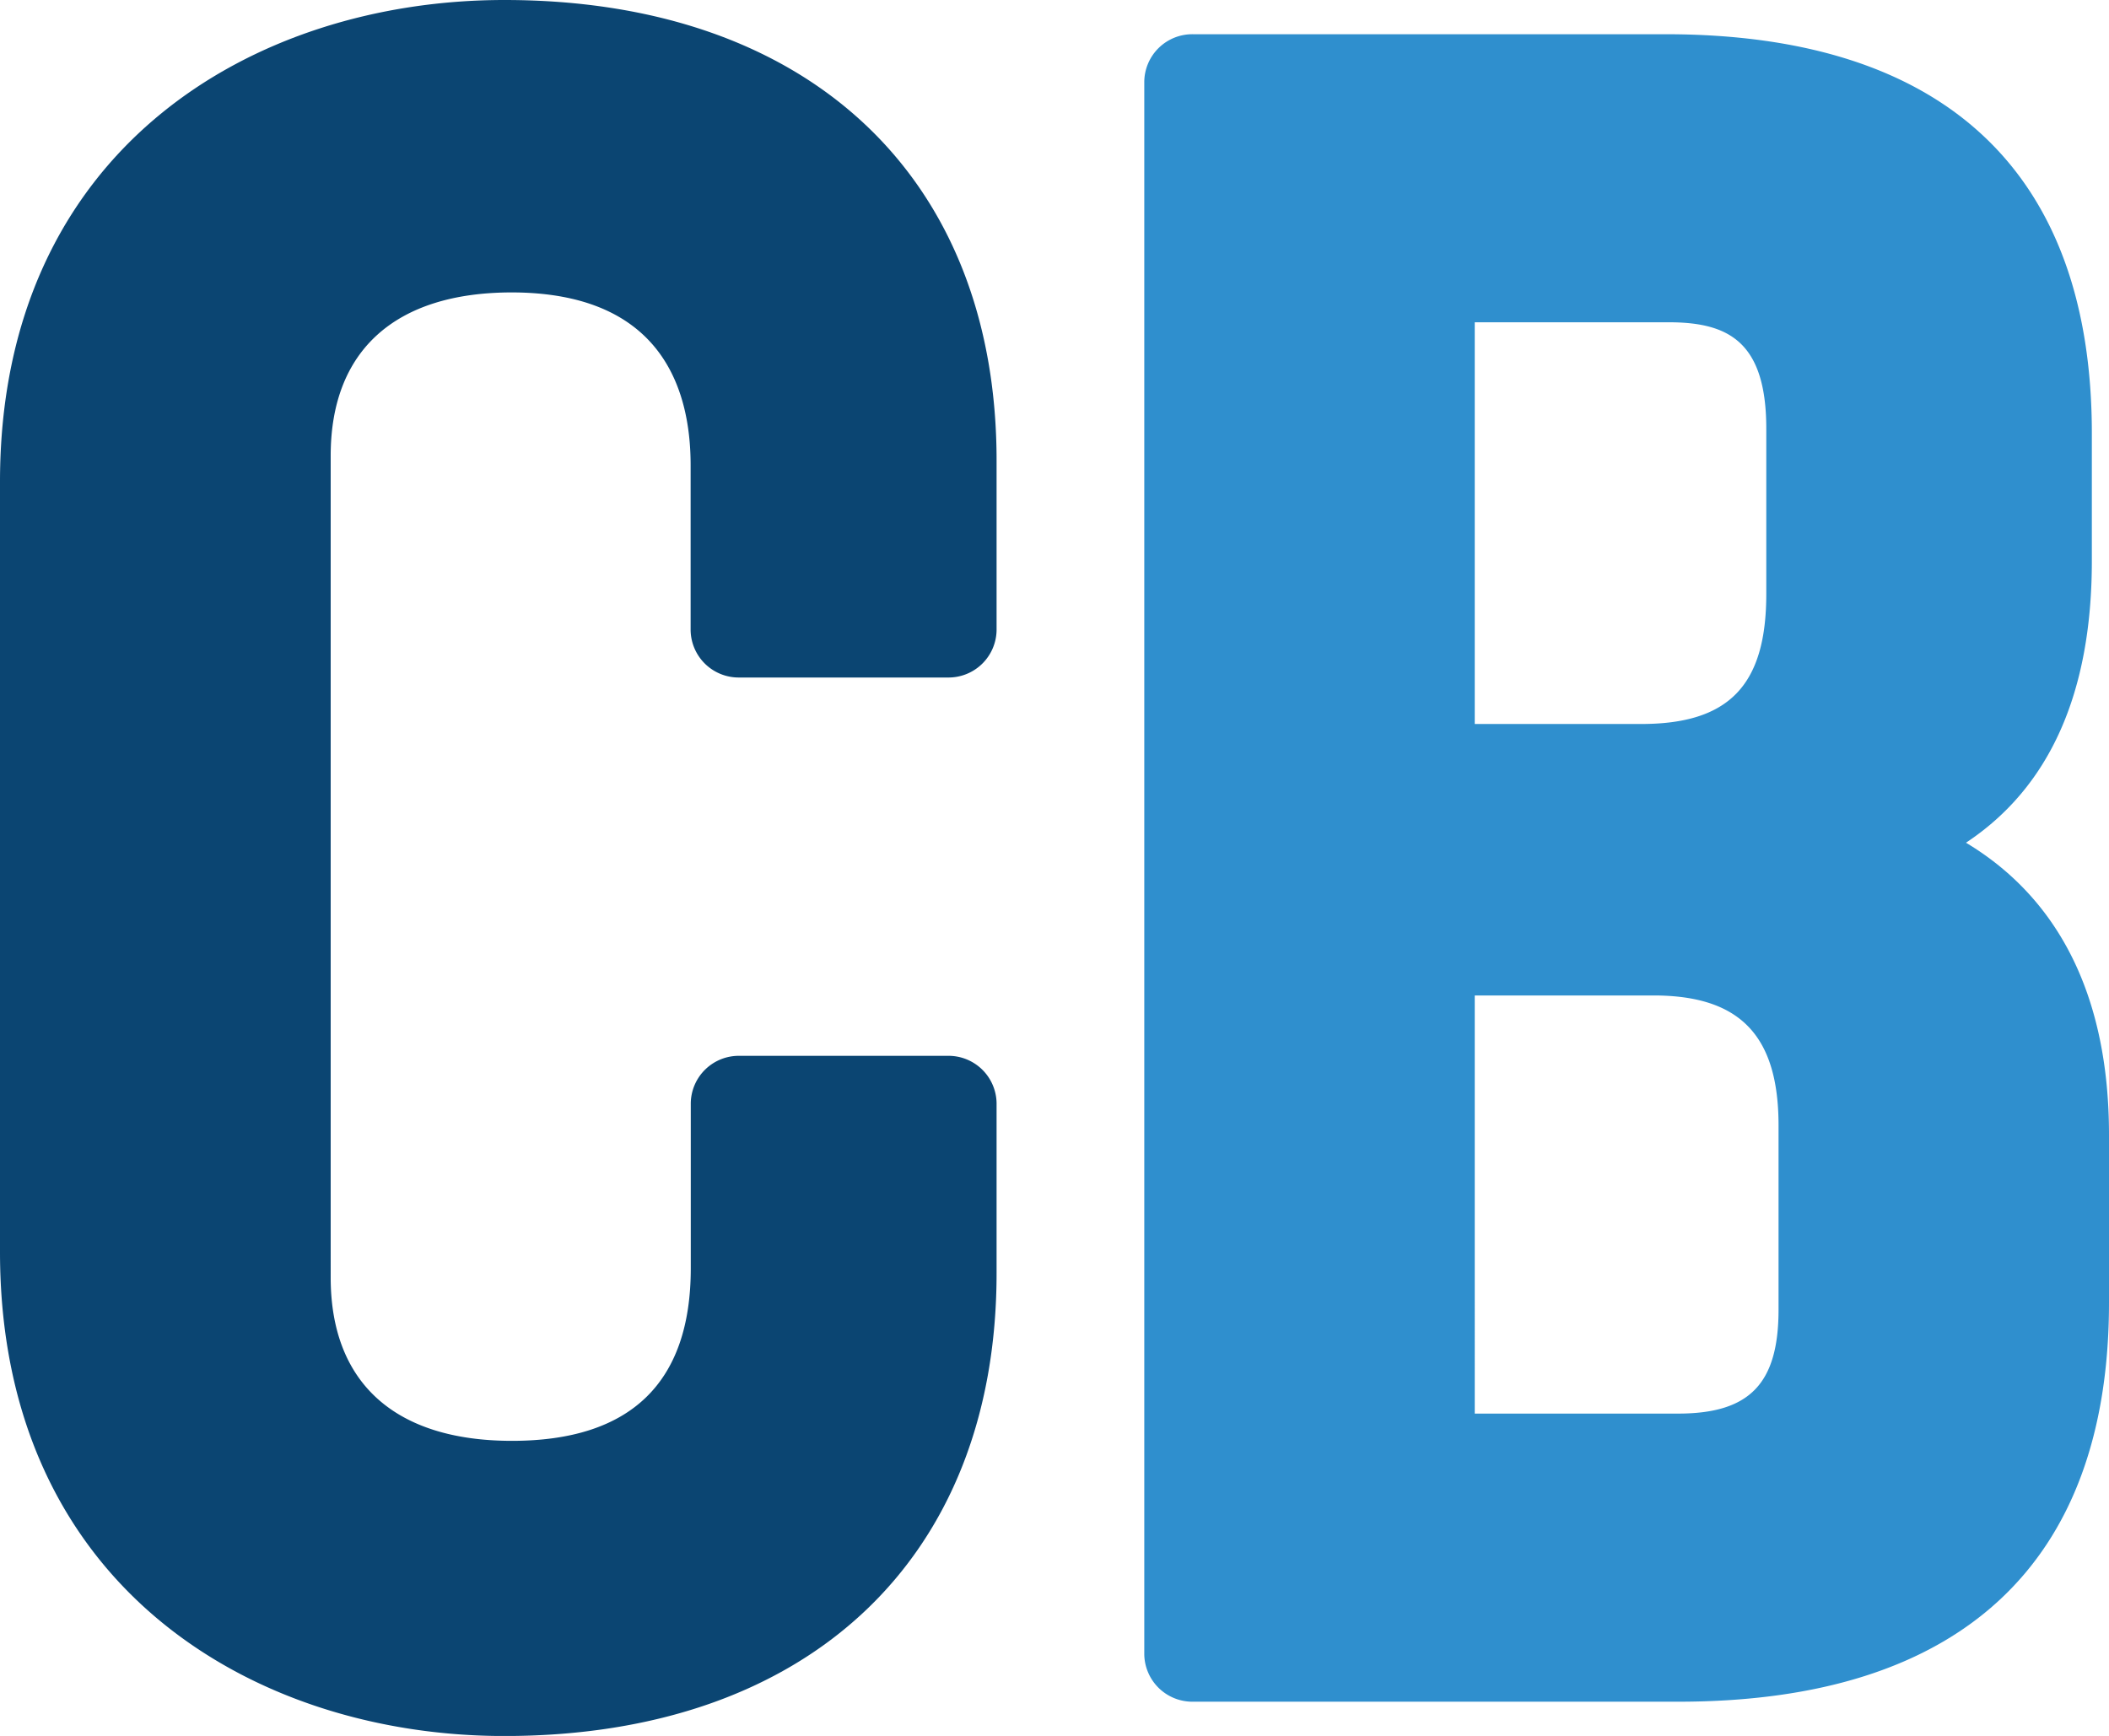 <svg data-name="Layer 1" xmlns="http://www.w3.org/2000/svg" viewBox="0 0 284 233.78"><path d="M75.92 33.11C42.12 33.11 8 53.17 8 98v103.7c0 45 34.12 65.2 67.92 65.2 40.88 0 66.28-23.88 66.28-62.33v-22.92a6.47 6.47 0 0 0-6.59-6.35h-28a6.47 6.47 0 0 0-6.59 6.35v22.27c0 15.41-8.1 23.23-24.08 23.23-15.74 0-24.41-7.8-24.41-22V94.49c0-14.16 8.67-22 24.41-22C96.82 72.53 101 85.17 101 95.76V118a6.47 6.47 0 0 0 6.59 6.35h28a6.47 6.47 0 0 0 6.61-6.35V95.13c0-38.26-25.4-62.02-66.28-62.02Z" transform="translate(-8 -33.11)" style="fill:#0b4572"/><path d="M272.74 146.6c11.26-7.45 16.95-20.15 16.95-37.95V91.47c0-35.16-19.83-53.75-57.37-53.75h-63.64a6.47 6.47 0 0 0-6.59 6.35v211.86a6.48 6.48 0 0 0 6.59 6.35H234c38 0 58-18.59 58-53.75v-22.59c0-18.41-6.59-31.74-19.26-39.34Zm-26.89-33.5c0 12.27-5 17.51-16.83 17.51h-22.43v-54.1h26.06c7.93 0 13.2 2.44 13.2 14.33Zm-39.26 54.07h24.08c11.64 0 16.83 5.4 16.83 17.5v24.81c0 10-3.92 14-13.53 14h-27.38Z" transform="translate(-8 -33.11)" style="fill:#2f8fce"/></svg>